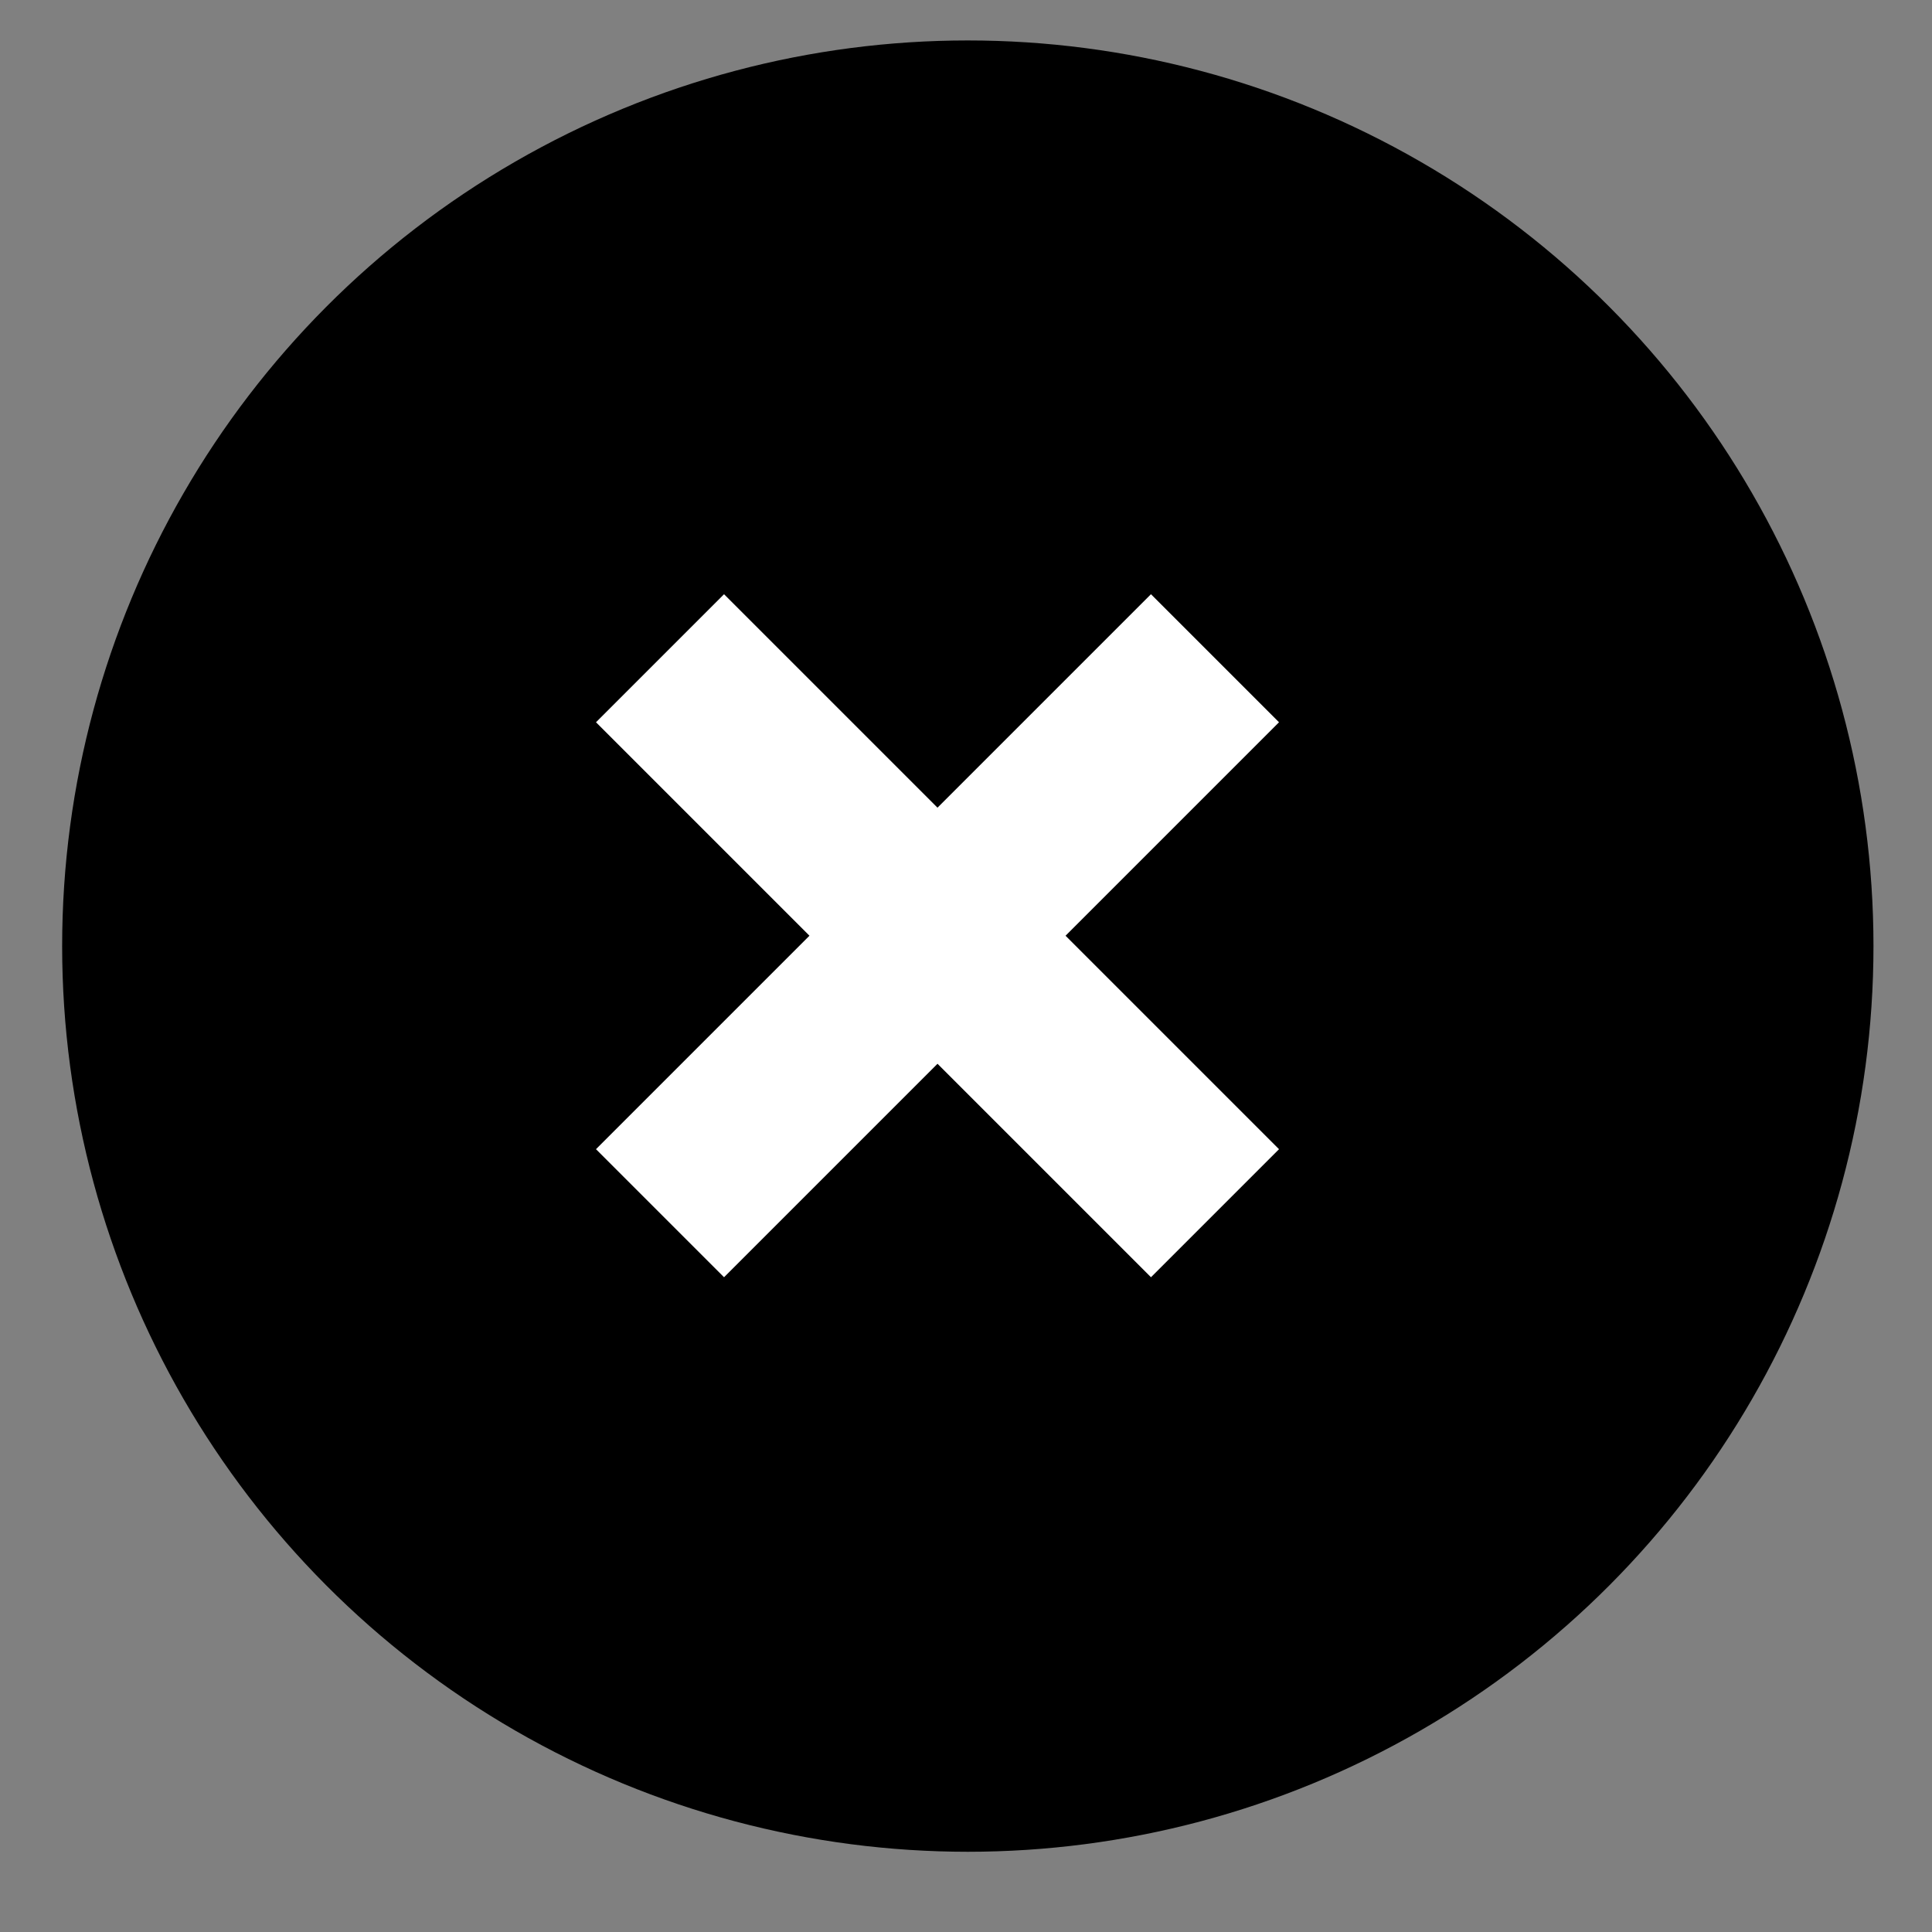 <?xml version="1.0" encoding="utf-8"?>
<!-- Generator: Adobe Illustrator 17.1.0, SVG Export Plug-In . SVG Version: 6.00 Build 0)  -->
<!DOCTYPE svg PUBLIC "-//W3C//DTD SVG 1.1//EN" "http://www.w3.org/Graphics/SVG/1.1/DTD/svg11.dtd">
<svg version="1.1" id="Layer_1" xmlns="http://www.w3.org/2000/svg" xmlns:xlink="http://www.w3.org/1999/xlink" x="0px" y="0px"
	 viewBox="0 0 1000 1000" enable-background="new 0 0 1000 1000" xml:space="preserve">
<rect x="0" y="0" width="1000" height="1000" fill="#808080" stroke="none"/>
<circle cx="500.937" cy="489.704" r="468.769"/>
<polygon fill="#FFFFFF" points="485.251,550.605 374.762,661.094 308.487,594.819 418.976,484.33 308.487,373.84 374.762,307.565 
	485.251,418.055 595.741,307.565 662.016,373.84 551.526,484.33 662.016,594.819 595.741,661.094 "/>
</svg>
